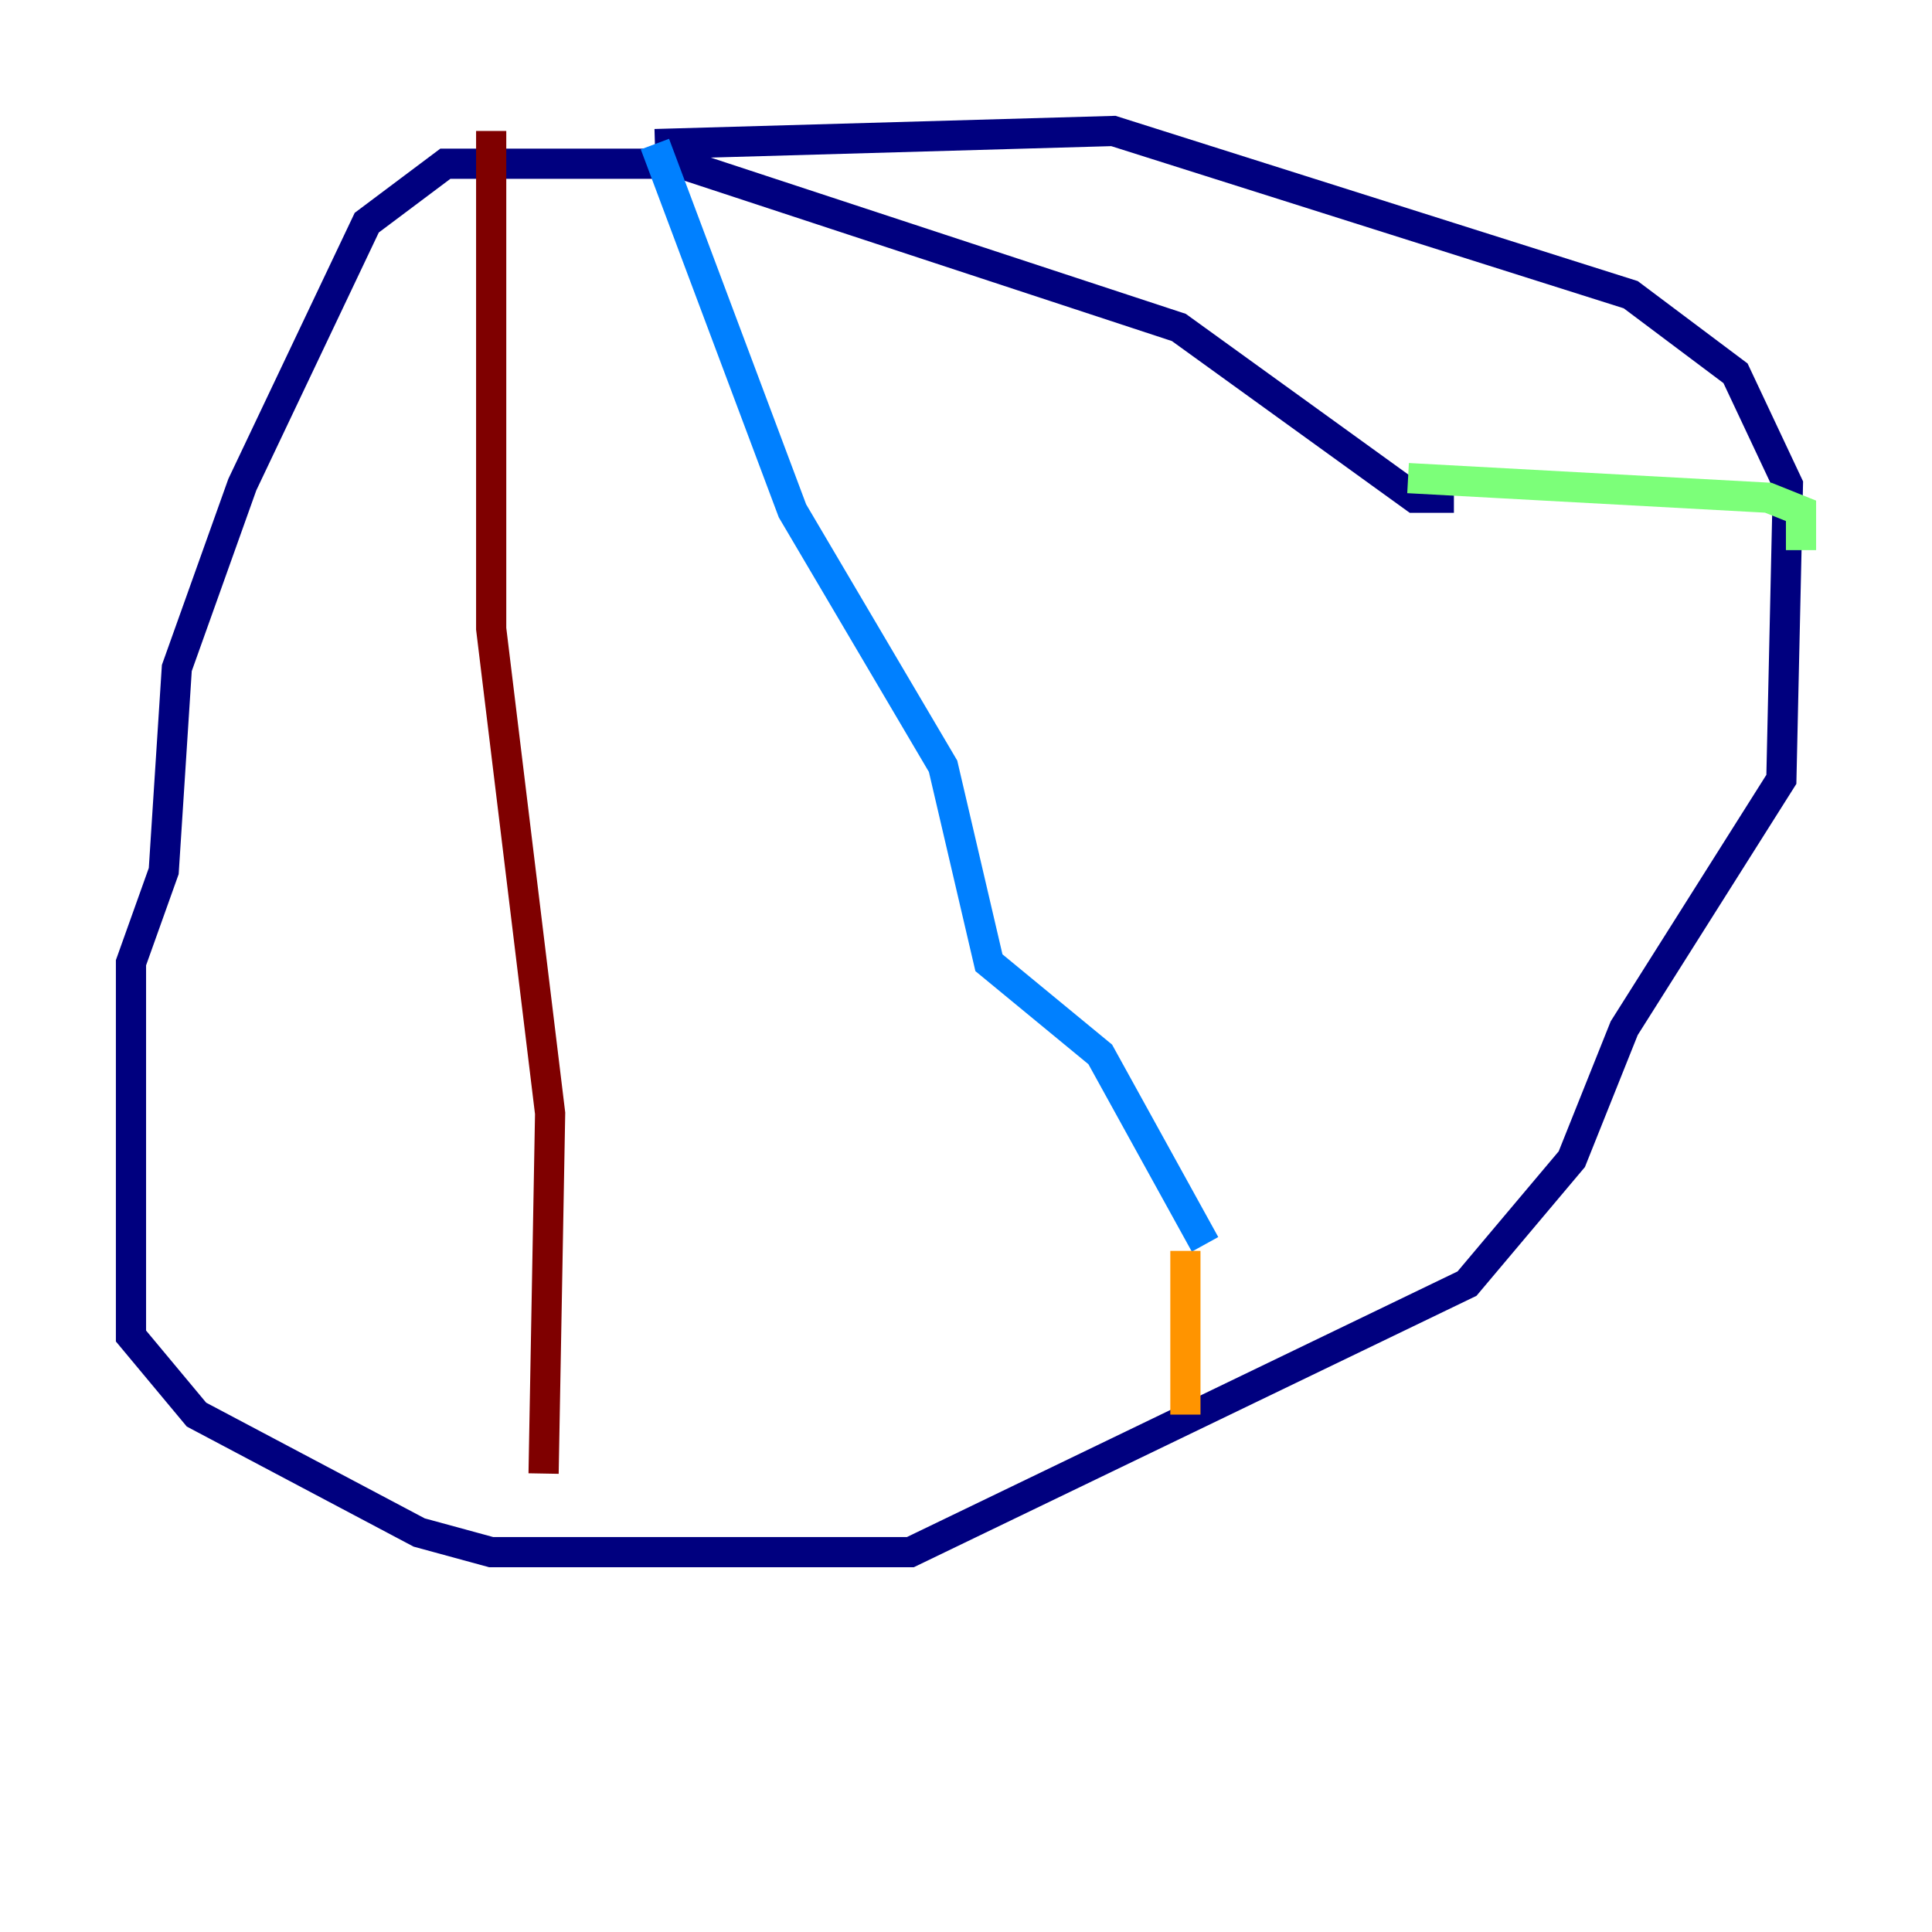 <?xml version="1.0" encoding="utf-8" ?>
<svg baseProfile="tiny" height="128" version="1.2" viewBox="0,0,128,128" width="128" xmlns="http://www.w3.org/2000/svg" xmlns:ev="http://www.w3.org/2001/xml-events" xmlns:xlink="http://www.w3.org/1999/xlink"><defs /><polyline fill="none" points="96.325,32.976 93.722,32.976 78.102,21.695 45.125,10.848 29.505,10.848 24.298,14.752 16.054,32.108 11.715,44.258 10.848,57.709 8.678,63.783 8.678,88.515 13.017,93.722 27.77,101.532 32.542,102.834 60.312,102.834 97.193,85.044 104.136,76.8 107.607,68.122 118.02,51.634 118.454,32.108 114.983,24.732 108.041,19.525 73.763,8.678 43.39,9.546" stroke="#00007f" stroke-width="2" /><polyline fill="none" points="43.39,9.546 52.502,33.844 62.481,50.766 65.519,63.783 72.895,69.858 79.837,82.441" stroke="#0080ff" stroke-width="2" /><polyline fill="none" points="93.288,31.675 117.153,32.976 119.322,33.844 119.322,36.447" stroke="#7cff79" stroke-width="2" /><polyline fill="none" points="78.536,82.875 78.536,93.722" stroke="#ff9400" stroke-width="2" /><polyline fill="none" points="32.542,8.678 32.542,41.654 36.447,73.763 36.014,97.627" stroke="#7f0000" stroke-width="2" /></svg>